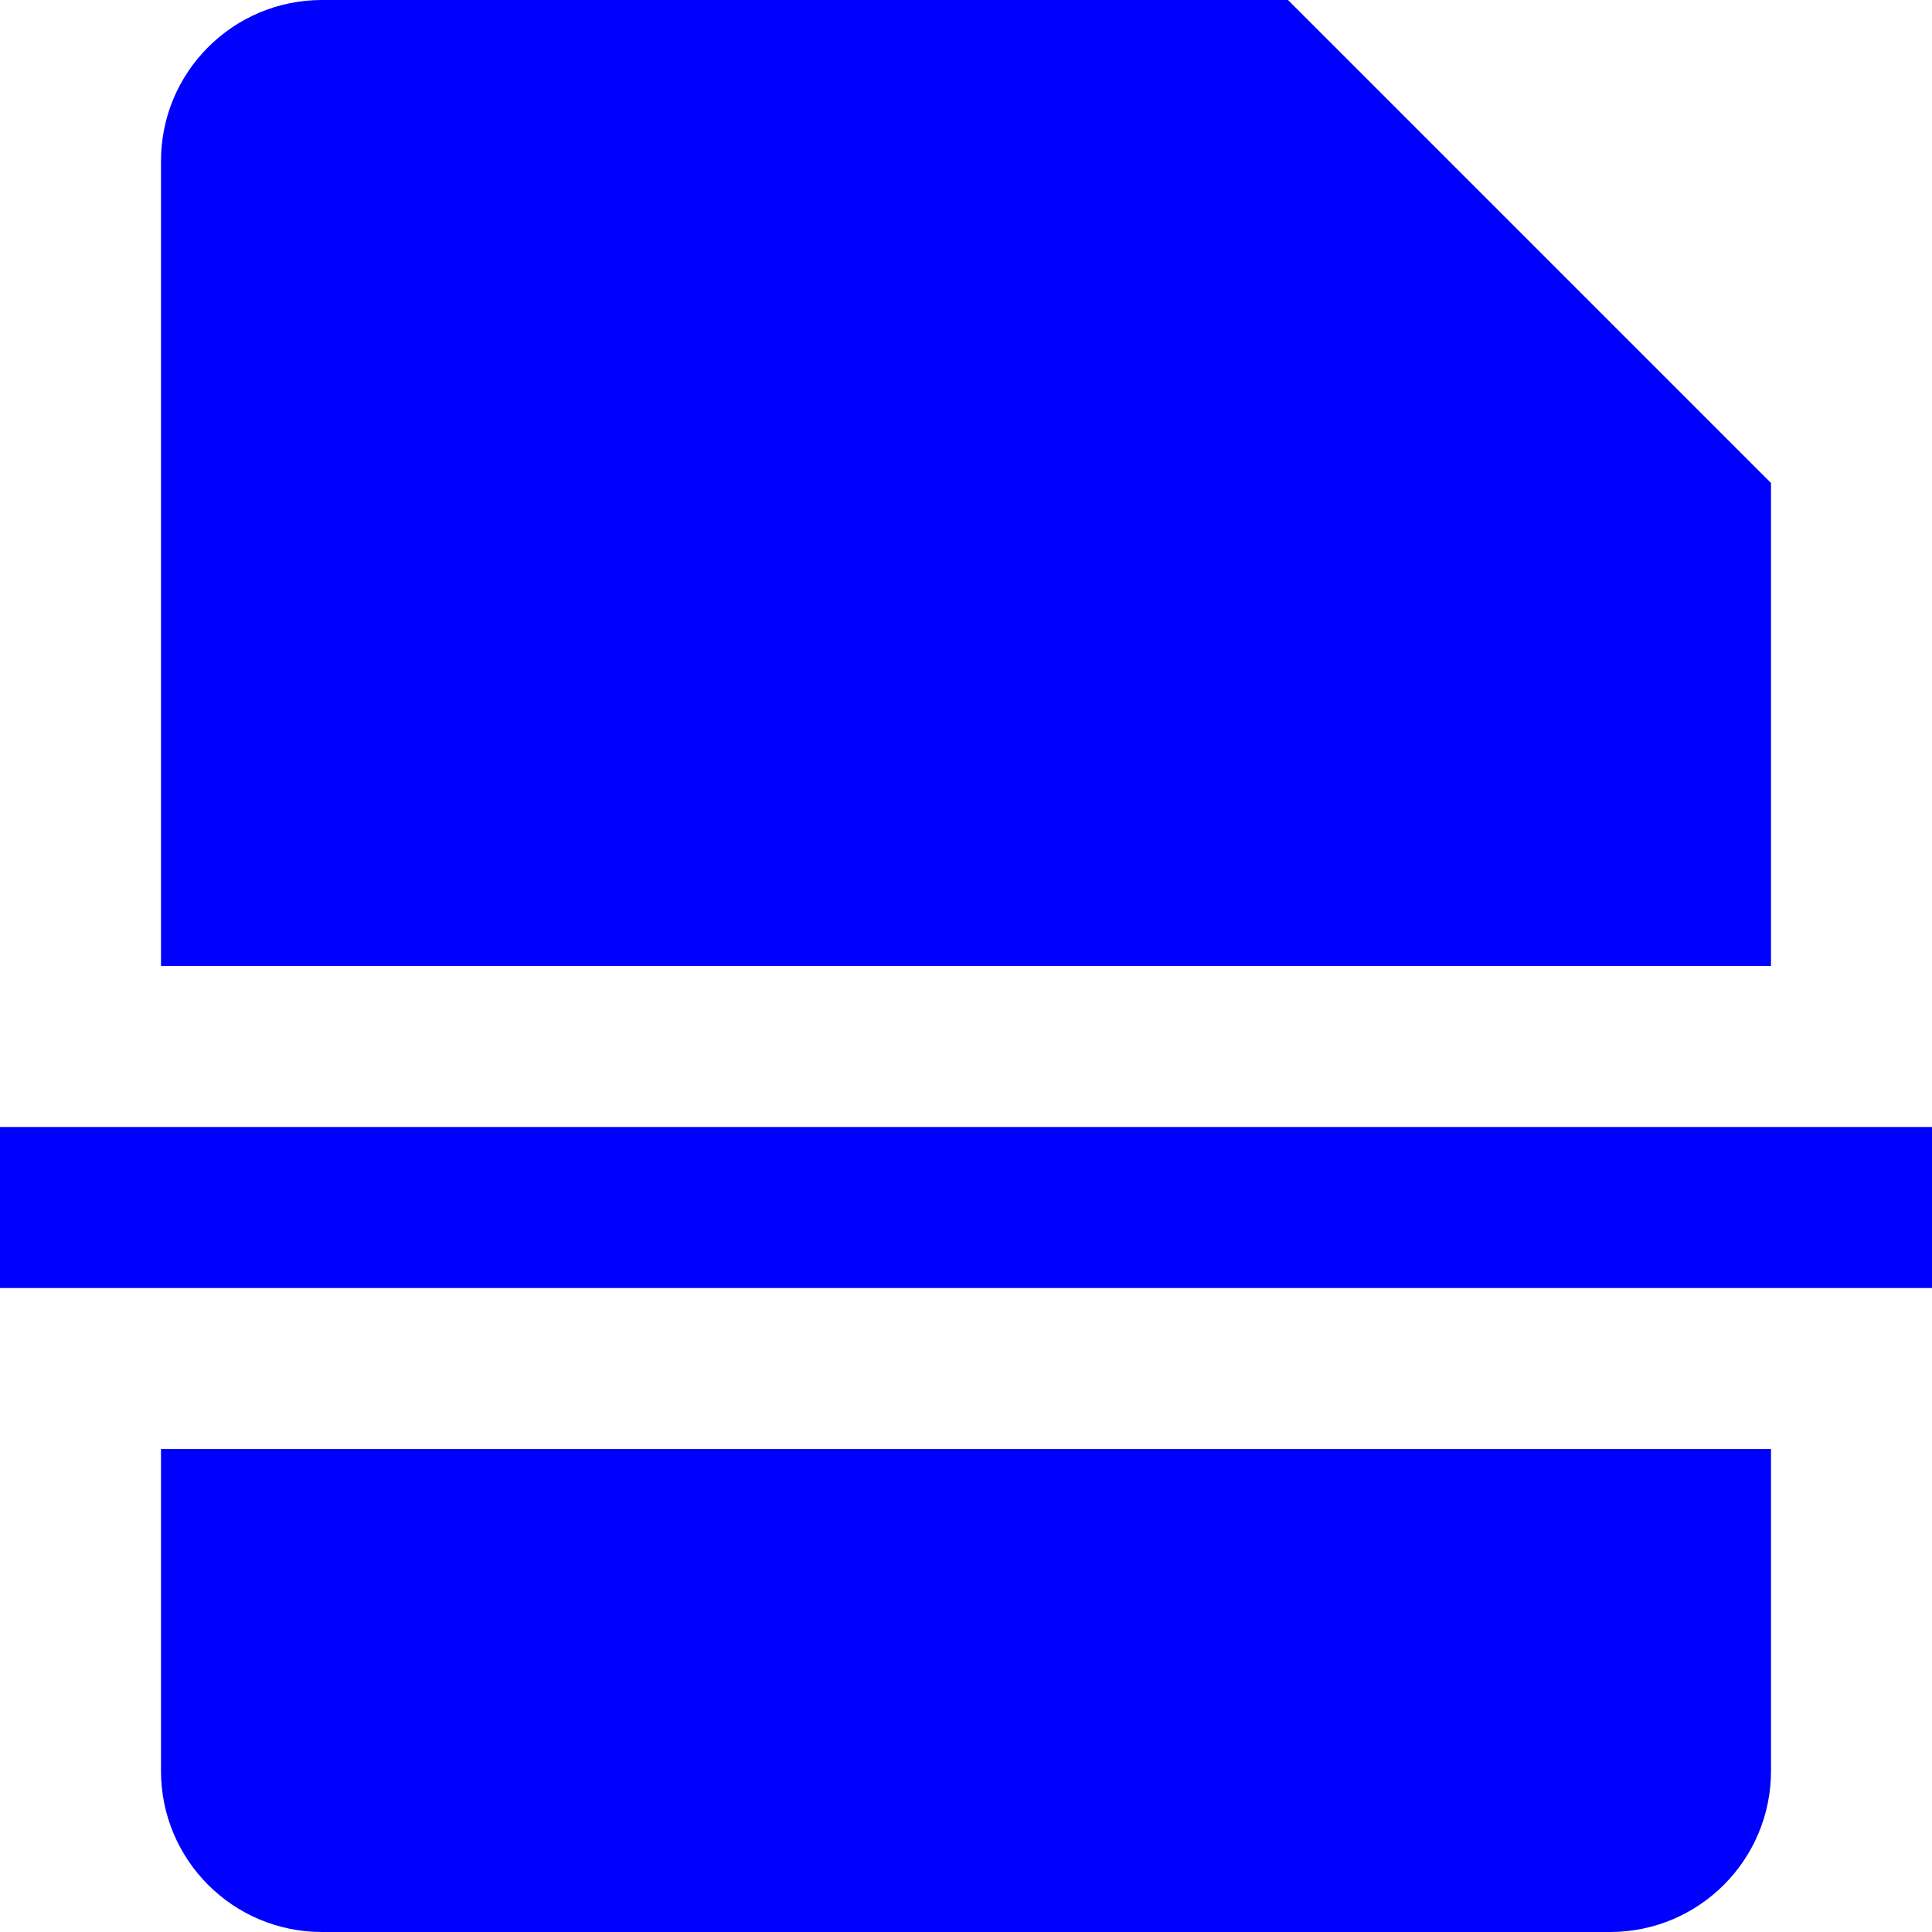 <svg width="24" height="24" viewBox="0 0 24 24" fill="none" xmlns="http://www.w3.org/2000/svg">
<path fillRule="evenodd" clipRule="evenodd" d="M4 0C2.895 0 2 0.895 2 2V12H22V6L16 0H4ZM20 6L16 2V6H20Z" fill="#0000FF"/>
<path d="M2 22V18H22V22C22 23.105 21.105 24 20 24H4C2.895 24 2 23.105 2 22Z" fill="#0000FF"/>
<path d="M24 16H0V14H24V16Z" fill="#0000FF"/>
</svg>
